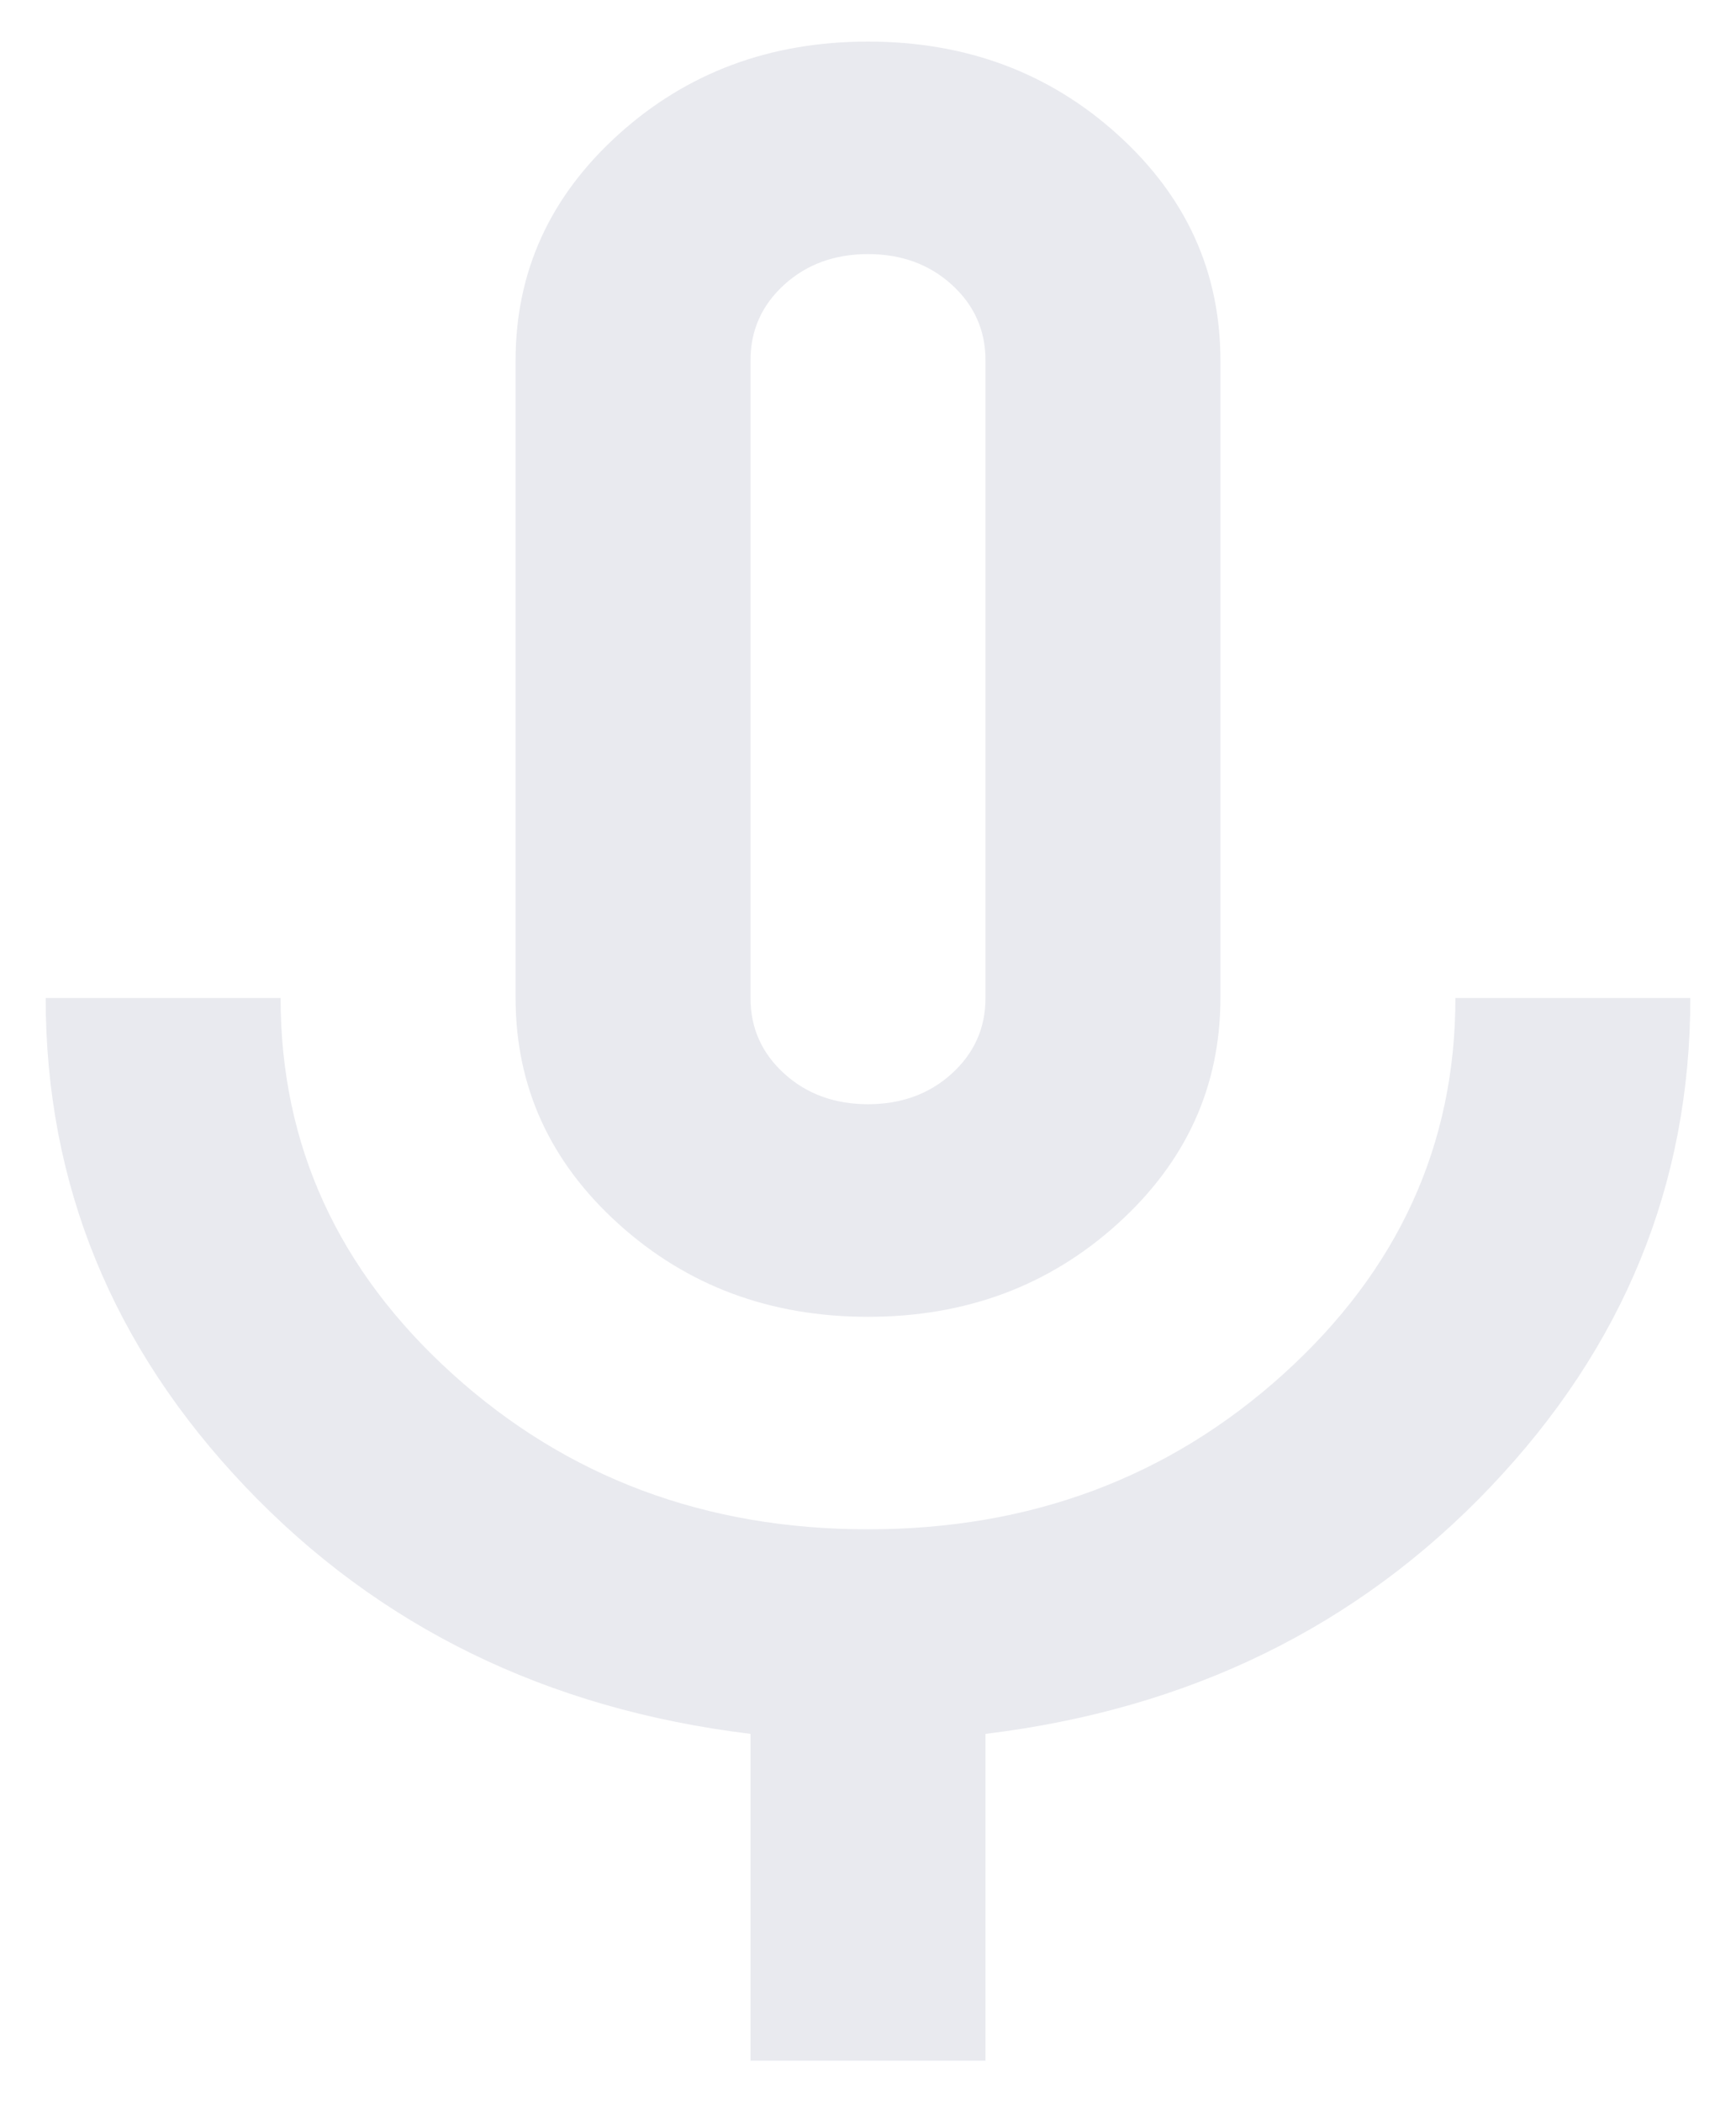 <svg width="19" height="23" viewBox="0 0 19 23" fill="none" xmlns="http://www.w3.org/2000/svg">
<path id="mic" d="M9.5 14.407C8.429 14.407 7.518 14.068 6.768 13.389C6.018 12.711 5.643 11.887 5.643 10.919V3.943C5.643 2.974 6.018 2.15 6.768 1.472C7.518 0.794 8.429 0.455 9.5 0.455C10.571 0.455 11.482 0.794 12.232 1.472C12.982 2.15 13.357 2.974 13.357 3.943V10.919C13.357 11.887 12.982 12.711 12.232 13.389C11.482 14.068 10.571 14.407 9.5 14.407ZM8.214 22.545V18.97C5.986 18.699 4.143 17.798 2.686 16.267C1.229 14.736 0.5 12.953 0.5 10.919H3.071C3.071 12.527 3.698 13.898 4.952 15.032C6.205 16.165 7.721 16.732 9.5 16.732C11.279 16.732 12.795 16.165 14.048 15.032C15.302 13.898 15.929 12.527 15.929 10.919H18.5C18.5 12.953 17.771 14.736 16.314 16.267C14.857 17.798 13.014 18.699 10.786 18.97V22.545H8.214ZM9.5 12.081C9.864 12.081 10.17 11.97 10.416 11.747C10.662 11.524 10.786 11.248 10.786 10.919V3.943C10.786 3.613 10.662 3.337 10.416 3.114C10.17 2.891 9.864 2.78 9.5 2.78C9.136 2.78 8.83 2.891 8.584 3.114C8.338 3.337 8.214 3.613 8.214 3.943V10.919C8.214 11.248 8.338 11.524 8.584 11.747C8.83 11.97 9.136 12.081 9.5 12.081Z" fill="#E9EAEF"/>
</svg>
